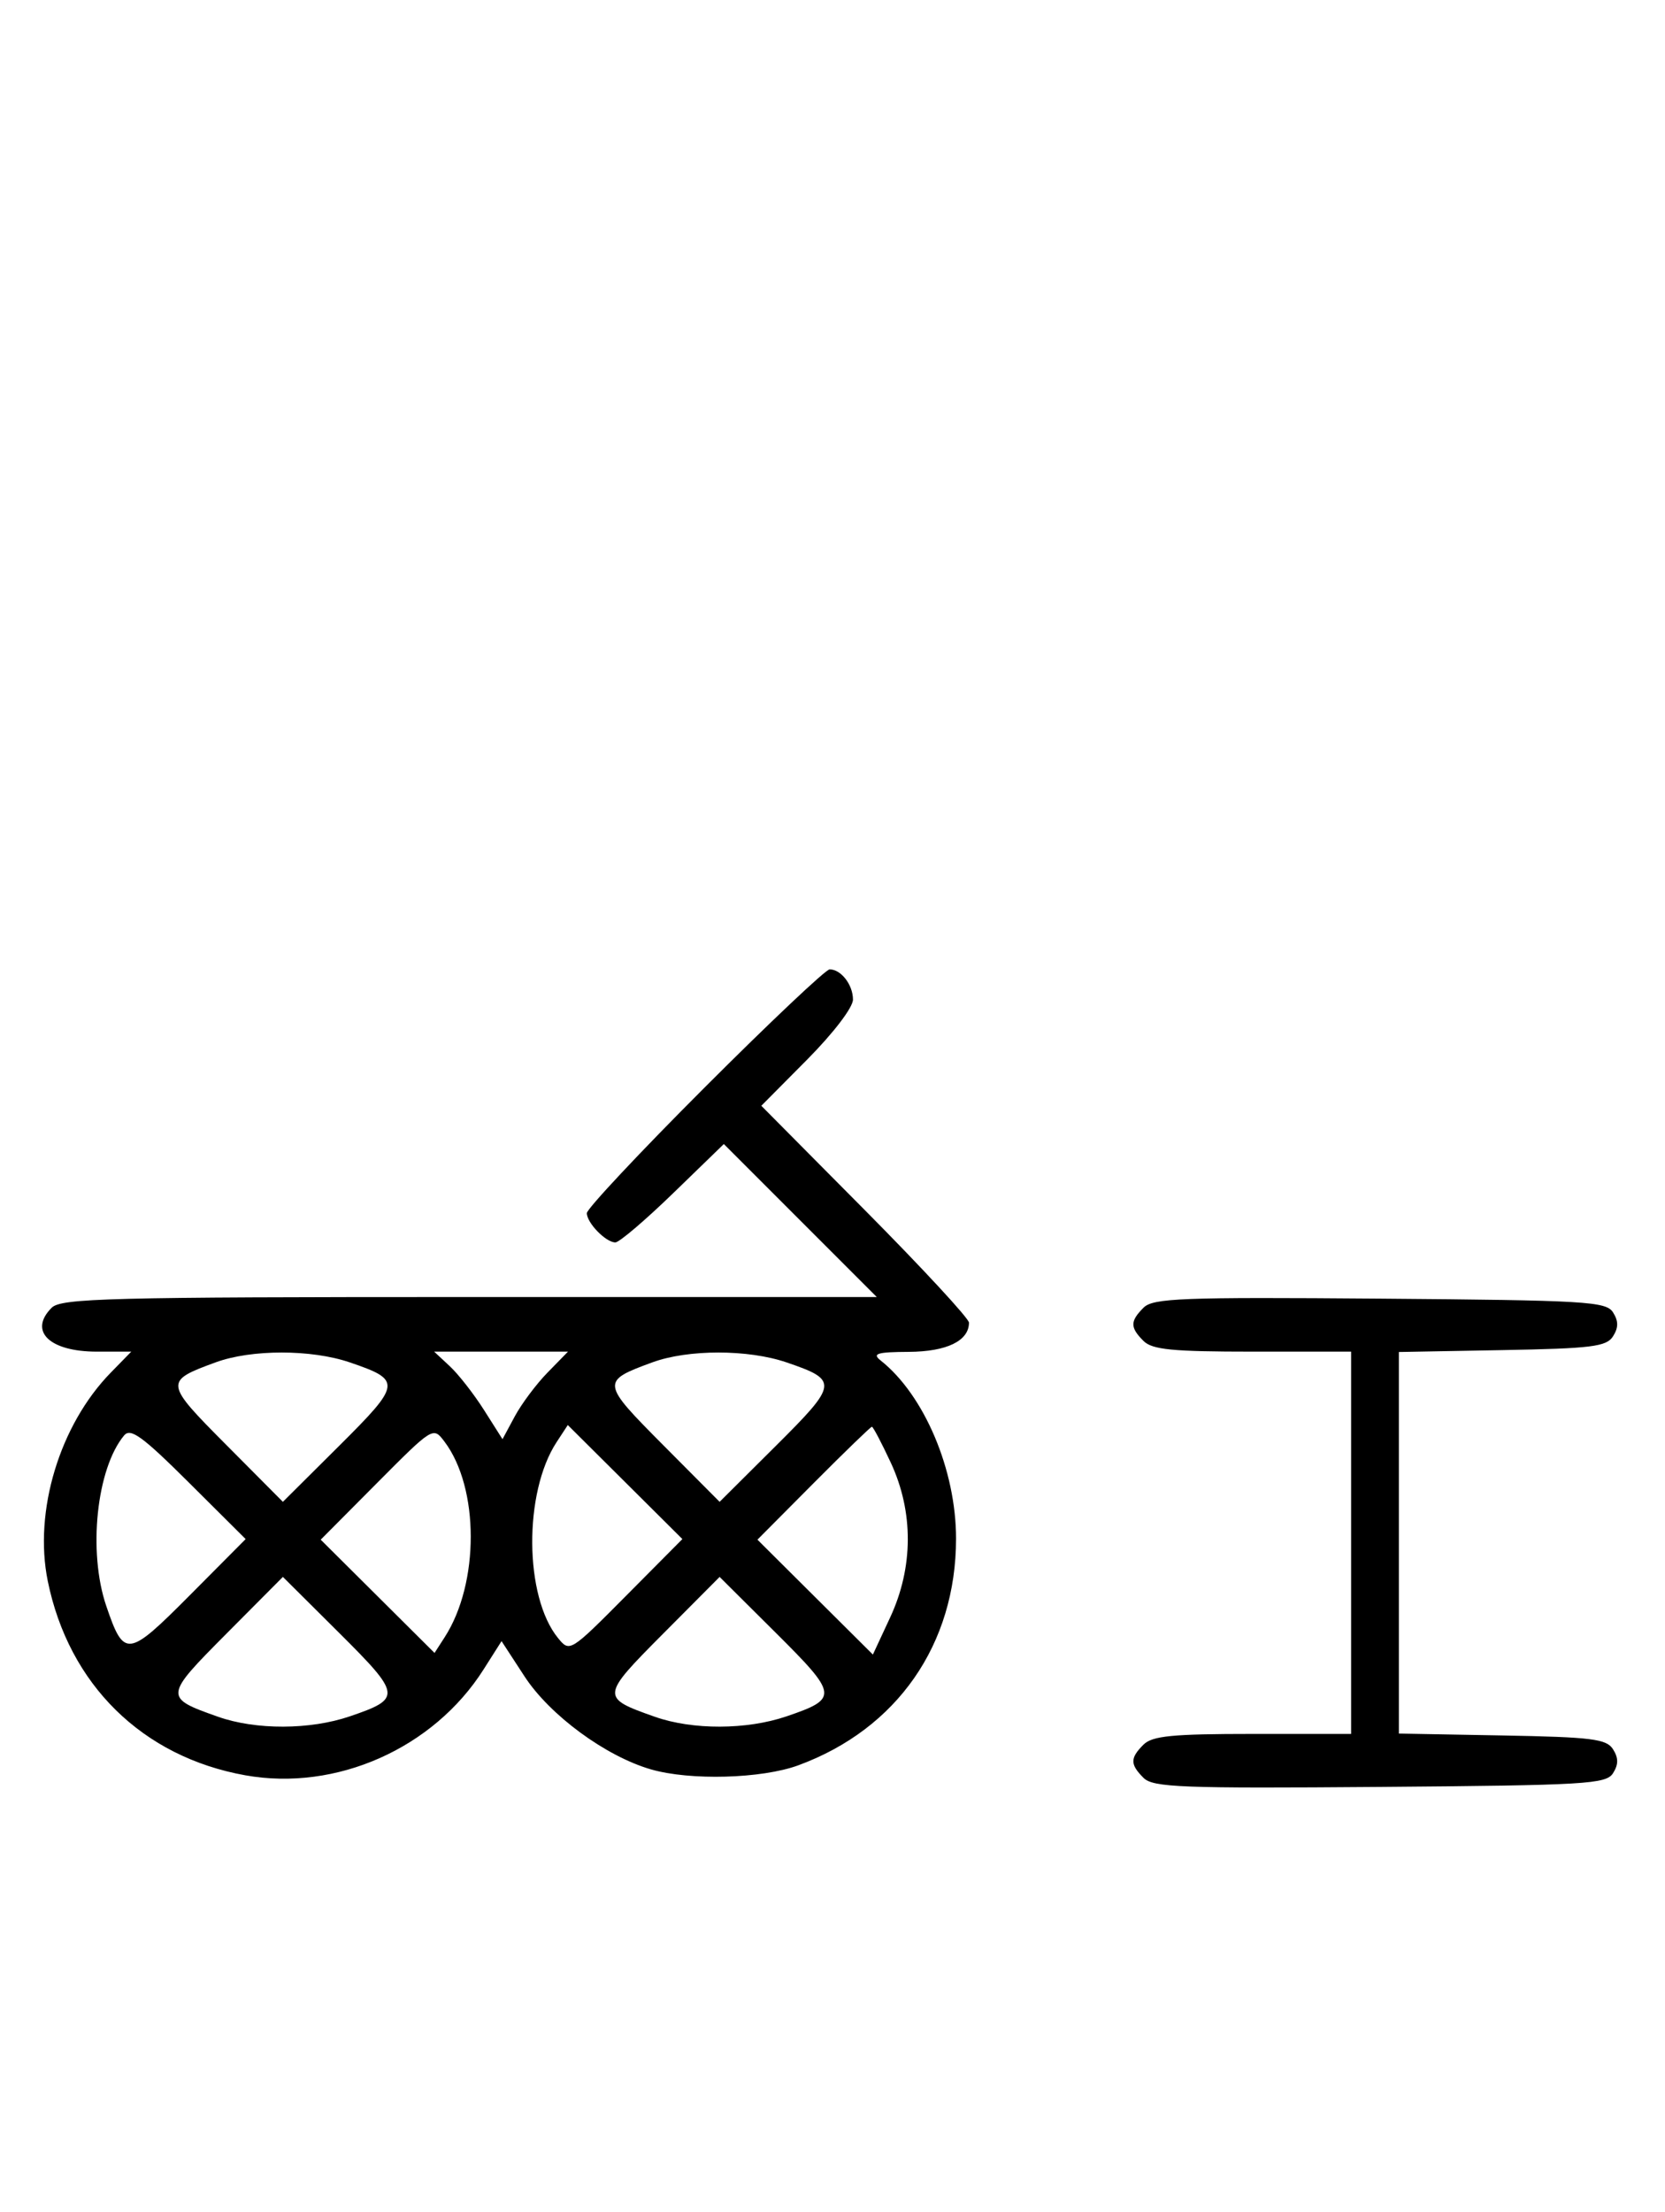 <svg xmlns="http://www.w3.org/2000/svg" width="244" height="324" viewBox="0 0 244 324" version="1.1">
	<path d="M 103.282 159.282 C 93.777 168.787, 86 177.079, 86 177.710 C 86 179.139, 88.786 182, 90.178 182 C 90.747 182, 94.557 178.757, 98.645 174.794 L 106.077 167.588 117.283 178.794 L 128.489 190 68.816 190 C 15.901 190, 8.965 190.178, 7.571 191.571 C 4.148 194.995, 7.242 198, 14.190 198 L 19.237 198 16.244 201.062 C 8.737 208.740, 4.914 221.372, 7 231.604 C 10.093 246.775, 20.867 257.365, 35.953 260.061 C 49.281 262.443, 63.524 256.118, 70.864 244.558 L 73.500 240.408 76.861 245.563 C 80.572 251.255, 88.734 257.259, 95.387 259.191 C 101.120 260.855, 111.644 260.565, 117 258.594 C 131.473 253.269, 140.094 240.886, 140.106 225.407 C 140.113 215.354, 135.454 204.353, 129.041 199.282 C 127.781 198.286, 128.535 198.058, 133.179 198.032 C 138.746 198.001, 142 196.422, 142 193.751 C 142 193.143, 135.153 185.747, 126.784 177.315 L 111.569 161.985 118.284 155.217 C 122.133 151.339, 125 147.585, 125 146.425 C 125 144.260, 123.254 142, 121.582 142 C 121.022 142, 112.787 149.777, 103.282 159.282 M 167.585 191.558 C 165.598 193.545, 165.595 194.452, 167.571 196.429 C 168.855 197.712, 171.788 198, 183.571 198 L 198 198 198 226 L 198 254 183.571 254 C 171.788 254, 168.855 254.288, 167.571 255.571 C 165.595 257.548, 165.598 258.455, 167.585 260.442 C 168.978 261.835, 173.159 261.995, 202.226 261.763 C 232.452 261.523, 235.377 261.350, 236.386 259.750 C 237.190 258.475, 237.191 257.525, 236.387 256.250 C 235.430 254.730, 233.291 254.464, 220.142 254.224 L 205 253.948 205 226 L 205 198.052 220.142 197.776 C 233.291 197.536, 235.430 197.270, 236.387 195.750 C 237.191 194.475, 237.190 193.525, 236.386 192.250 C 235.377 190.650, 232.452 190.477, 202.226 190.237 C 173.159 190.005, 168.978 190.165, 167.585 191.558 M 31.605 199.568 C 24.049 202.337, 24.073 202.527, 33.170 211.671 L 41.457 220.001 49.692 211.809 C 58.838 202.711, 58.906 202.178, 51.260 199.573 C 45.620 197.651, 36.842 197.649, 31.605 199.568 M 65.926 200.145 C 67.192 201.325, 69.446 204.211, 70.934 206.557 L 73.640 210.824 75.443 207.476 C 76.435 205.635, 78.594 202.749, 80.242 201.064 L 83.237 198 73.430 198 L 63.623 198 65.926 200.145 M 95.605 199.568 C 88.049 202.337, 88.073 202.527, 97.170 211.671 L 105.457 220.001 113.692 211.809 C 122.838 202.711, 122.906 202.178, 115.260 199.573 C 109.620 197.651, 100.842 197.649, 95.605 199.568 M 18.184 210.278 C 14.139 215.152, 12.867 227.319, 15.573 235.260 C 18.178 242.906, 18.711 242.838, 27.809 233.692 L 36.001 225.457 27.671 217.170 C 20.854 210.389, 19.131 209.137, 18.184 210.278 M 55.237 217.261 L 46.999 225.543 55.339 233.840 L 63.680 242.137 65.174 239.819 C 70.273 231.908, 70.255 217.967, 65.137 211.182 C 63.477 208.981, 63.471 208.984, 55.237 217.261 M 81.570 211.253 C 76.719 218.656, 76.828 233.891, 81.775 239.955 C 83.490 242.057, 83.548 242.021, 91.751 233.763 L 100.001 225.457 91.605 217.104 L 83.209 208.752 81.570 211.253 M 119.227 217.271 L 110.999 225.543 119.459 233.959 L 127.918 242.375 130.449 236.937 C 133.867 229.595, 133.898 221.472, 130.536 214.250 C 129.192 211.363, 127.949 209, 127.774 209 C 127.599 209, 123.753 212.722, 119.227 217.271 M 33.170 239.329 C 24.017 248.530, 24.002 248.678, 31.962 251.487 C 37.497 253.439, 45.426 253.415, 51.260 251.427 C 58.906 248.822, 58.838 248.289, 49.692 239.191 L 41.457 230.999 33.170 239.329 M 97.170 239.329 C 88.017 248.530, 88.002 248.678, 95.962 251.487 C 101.497 253.439, 109.426 253.415, 115.260 251.427 C 122.906 248.822, 122.838 248.289, 113.692 239.191 L 105.457 230.999 97.170 239.329 " stroke="none" fill="black" fill-rule="evenodd"/>
</svg>